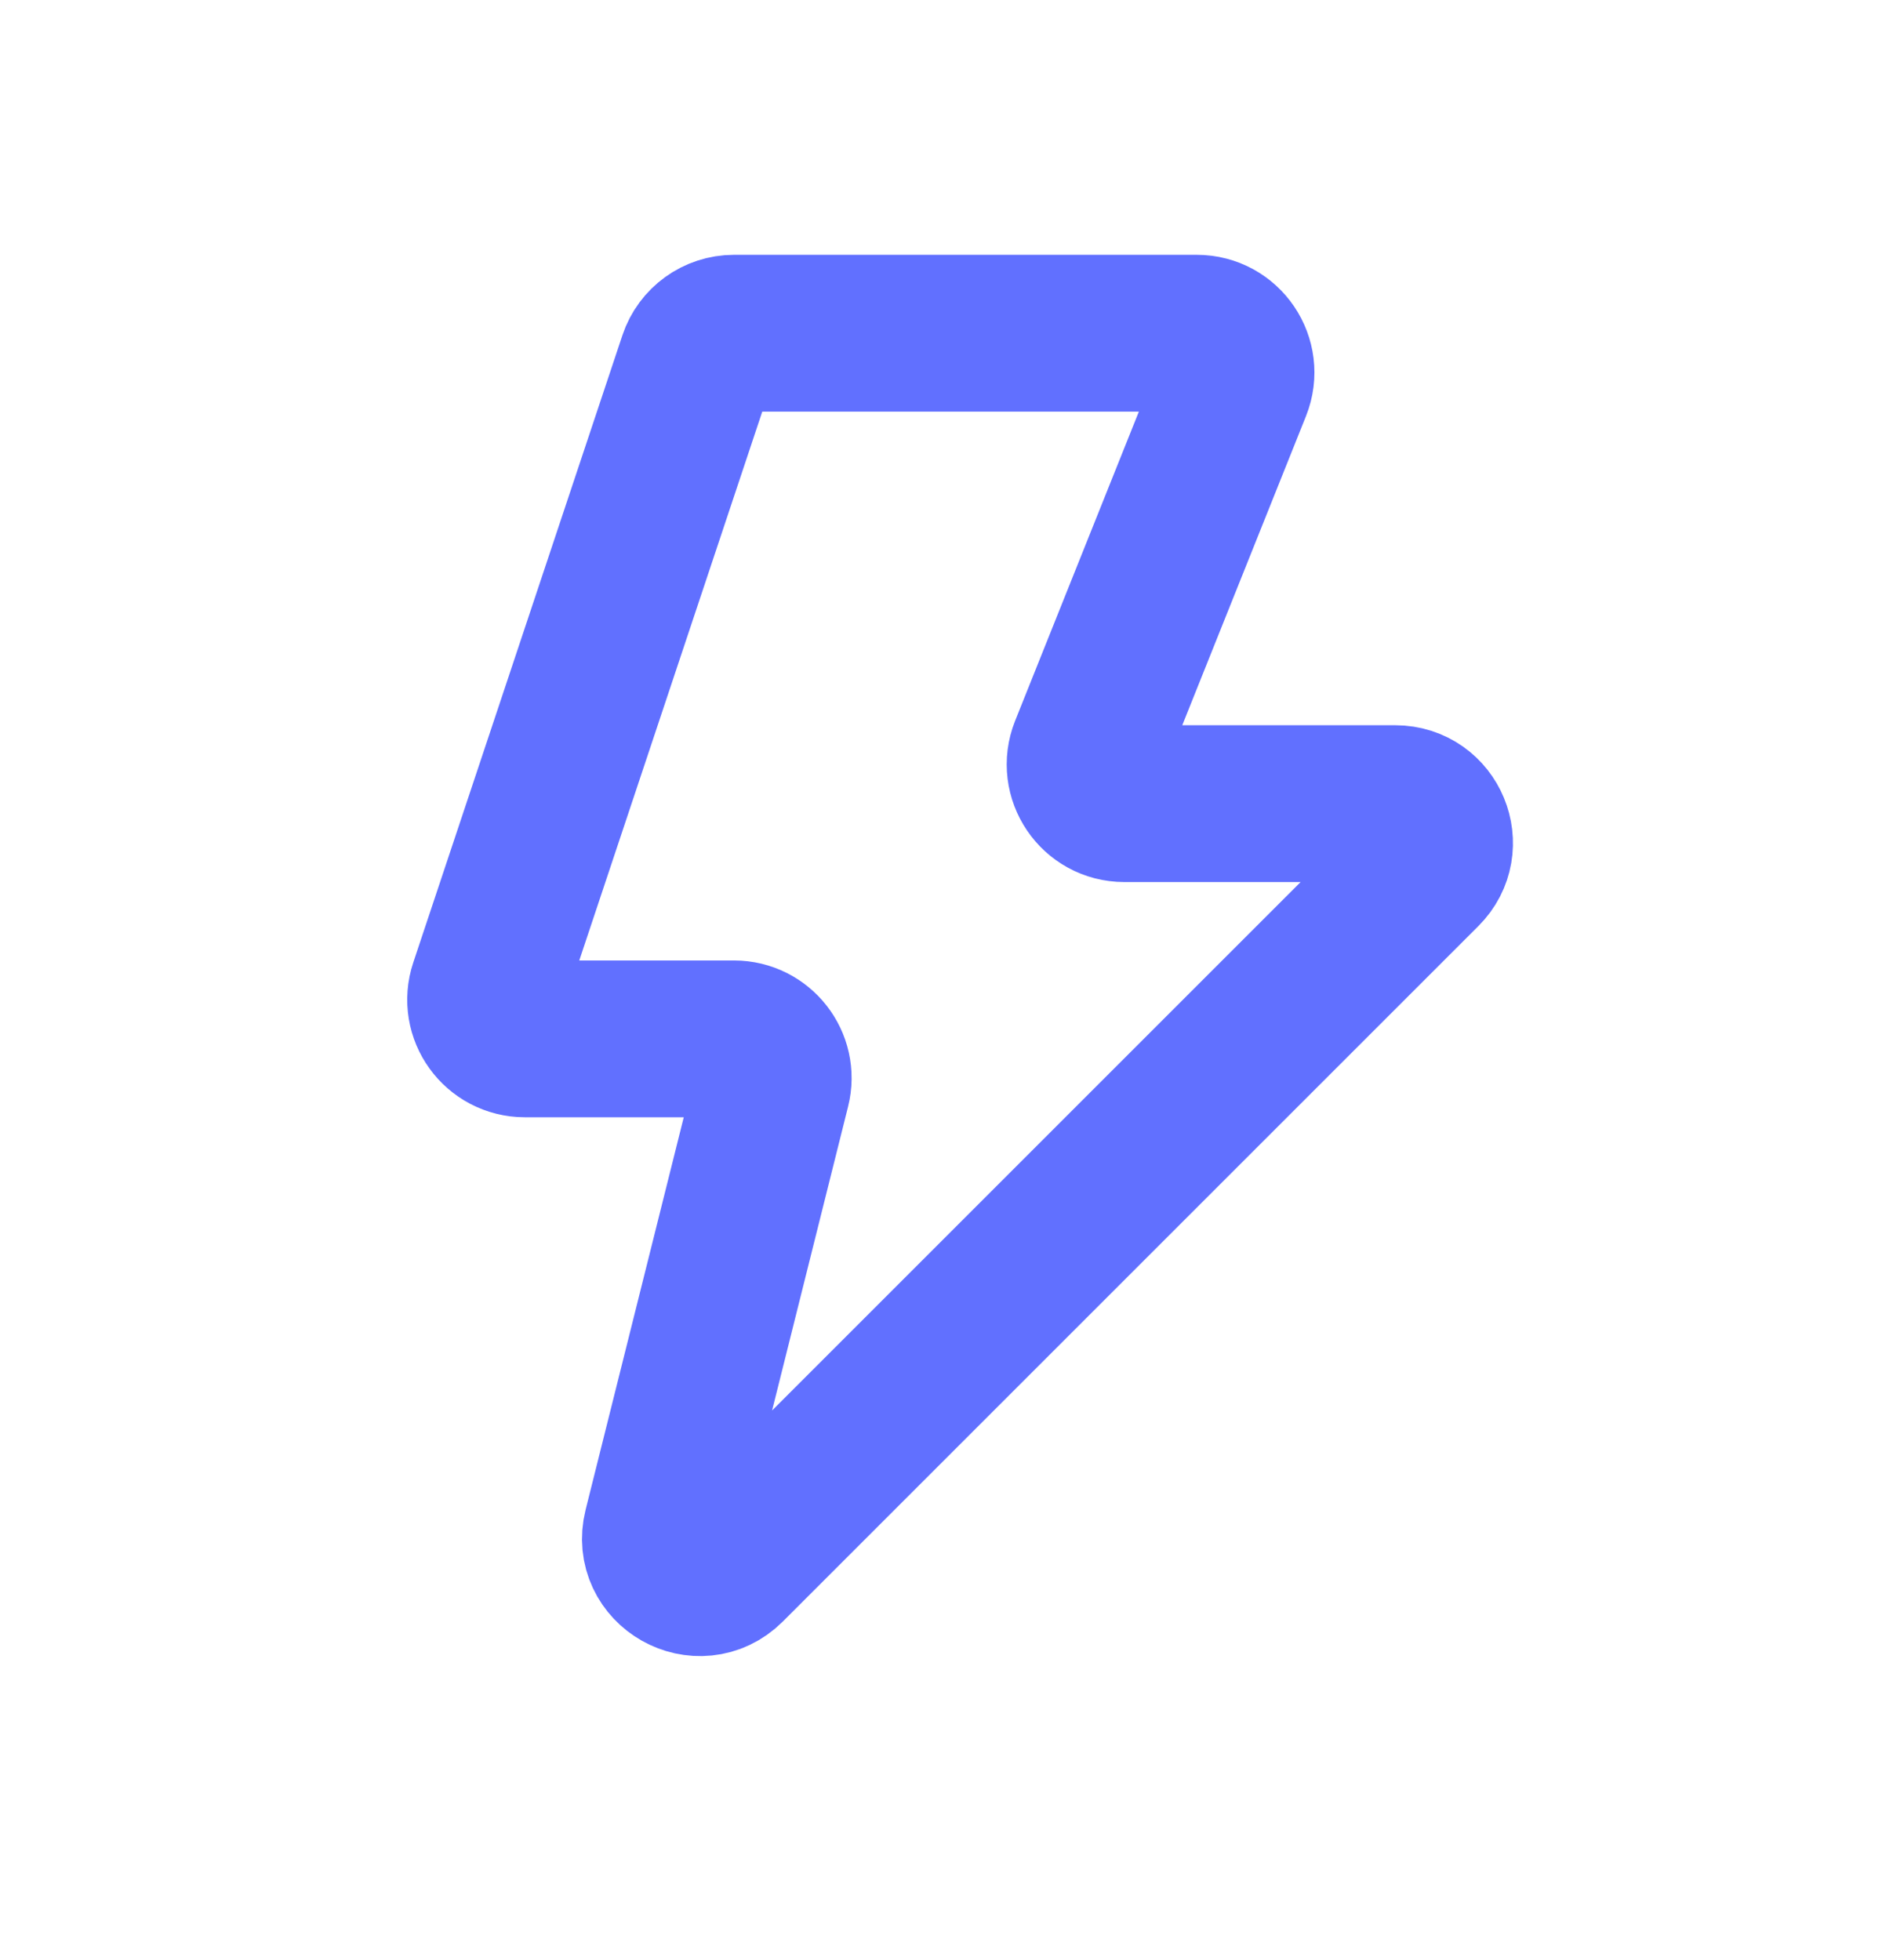 <svg width="24" height="25" viewBox="0 0 24 25" fill="none" xmlns="http://www.w3.org/2000/svg">
<path d="M15.726 4.936C15.857 4.607 15.615 4.25 15.261 4.25H9.36C9.145 4.25 8.954 4.388 8.886 4.592L6.219 12.592C6.111 12.916 6.352 13.25 6.694 13.25H9.36C9.685 13.25 9.924 13.556 9.845 13.871L8.438 19.499C8.315 19.991 8.918 20.332 9.276 19.974L18.146 11.104C18.462 10.789 18.238 10.25 17.793 10.25H14.338C13.985 10.25 13.743 9.893 13.874 9.564L15.726 4.936Z" stroke="#6170FF" stroke-width="2" stroke-linecap="round" stroke-linejoin="round"/>
</svg>
